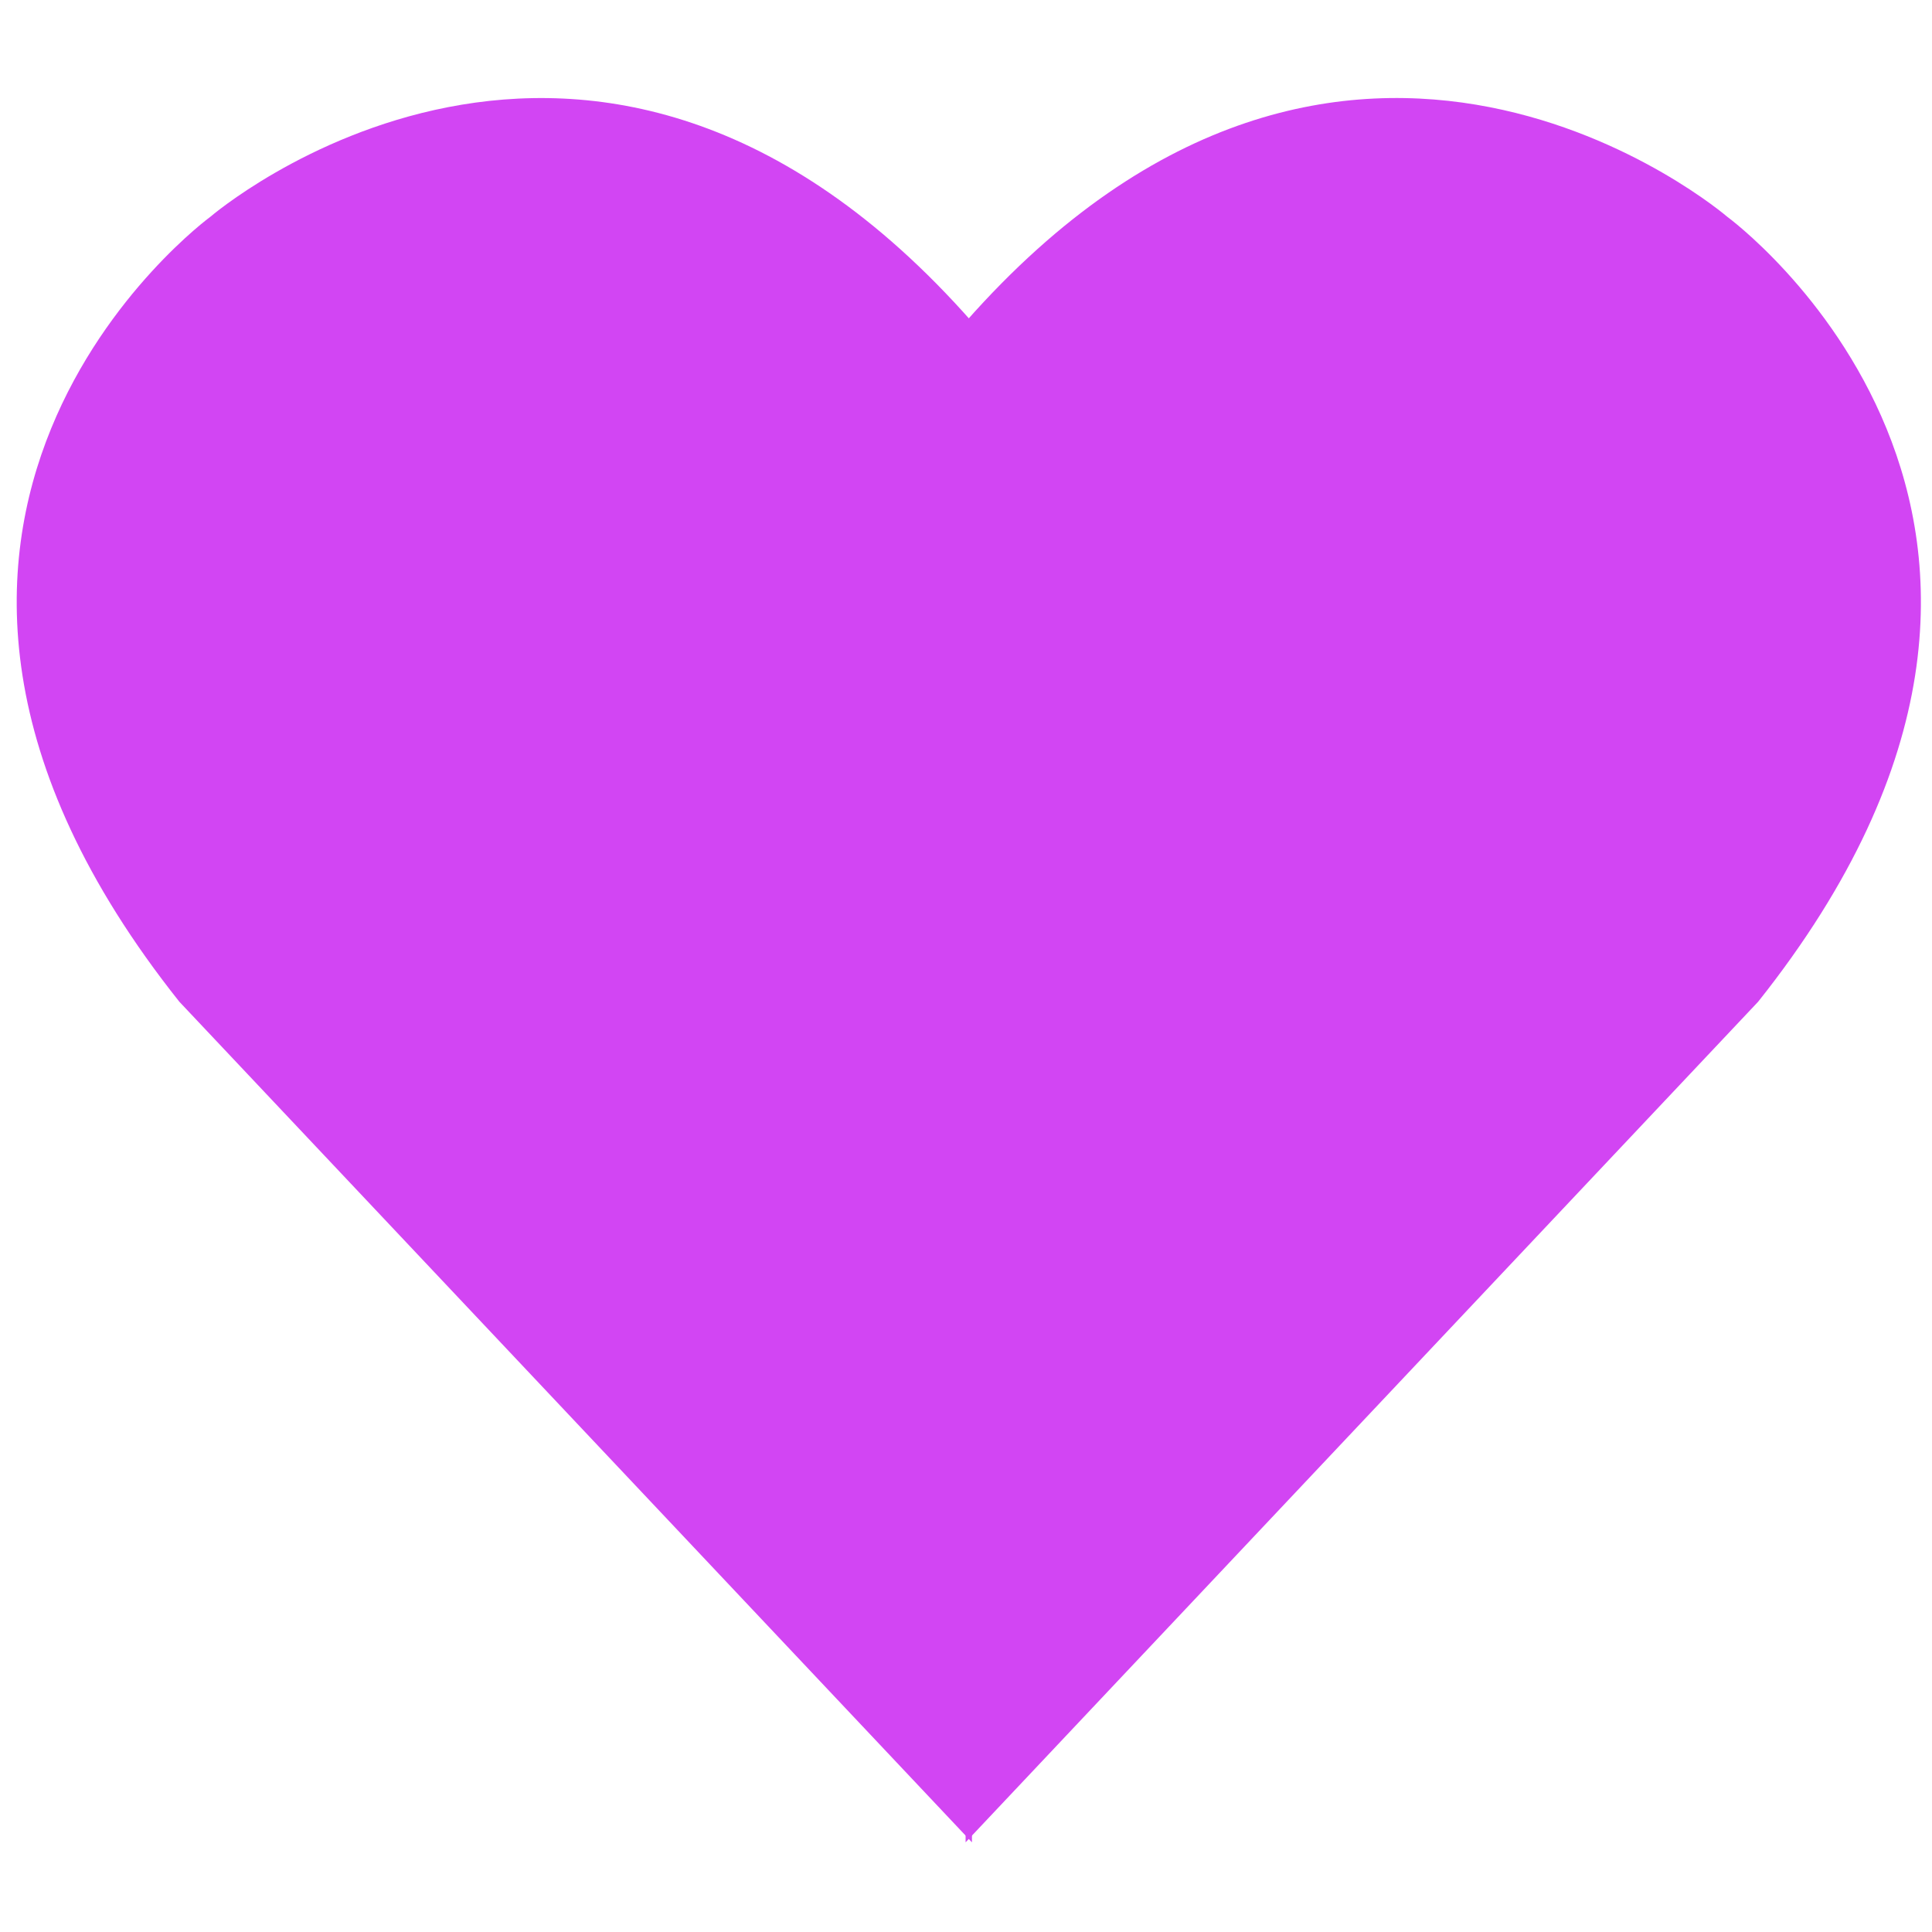 <?xml version="1.0" encoding="utf-8"?>
<!-- Generator: Adobe Illustrator 16.0.3, SVG Export Plug-In . SVG Version: 6.00 Build 0)  -->
<!DOCTYPE svg PUBLIC "-//W3C//DTD SVG 1.1//EN" "http://www.w3.org/Graphics/SVG/1.1/DTD/svg11.dtd">
<svg version="1.1" id="Capa_1" xmlns="http://www.w3.org/2000/svg" xmlns:xlink="http://www.w3.org/1999/xlink" x="0px" y="0px"
	 width="24px" height="24px" viewBox="0 0 24 24" enable-background="new 0 0 24 24" xml:space="preserve">
<g>
	<path fill="#D245F3" d="M11.995,3.999c4.741-5.375,9.463-1.305,9.463-1.305s5.145,3.763,0.382,9.75l-9.845,10.442"/>
	<path fill="#D245F3" d="M12.075,3.999C7.334-1.375,2.612,2.694,2.612,2.694s-5.144,3.763-0.384,9.75l9.846,10.442"/>
</g>
</svg>
